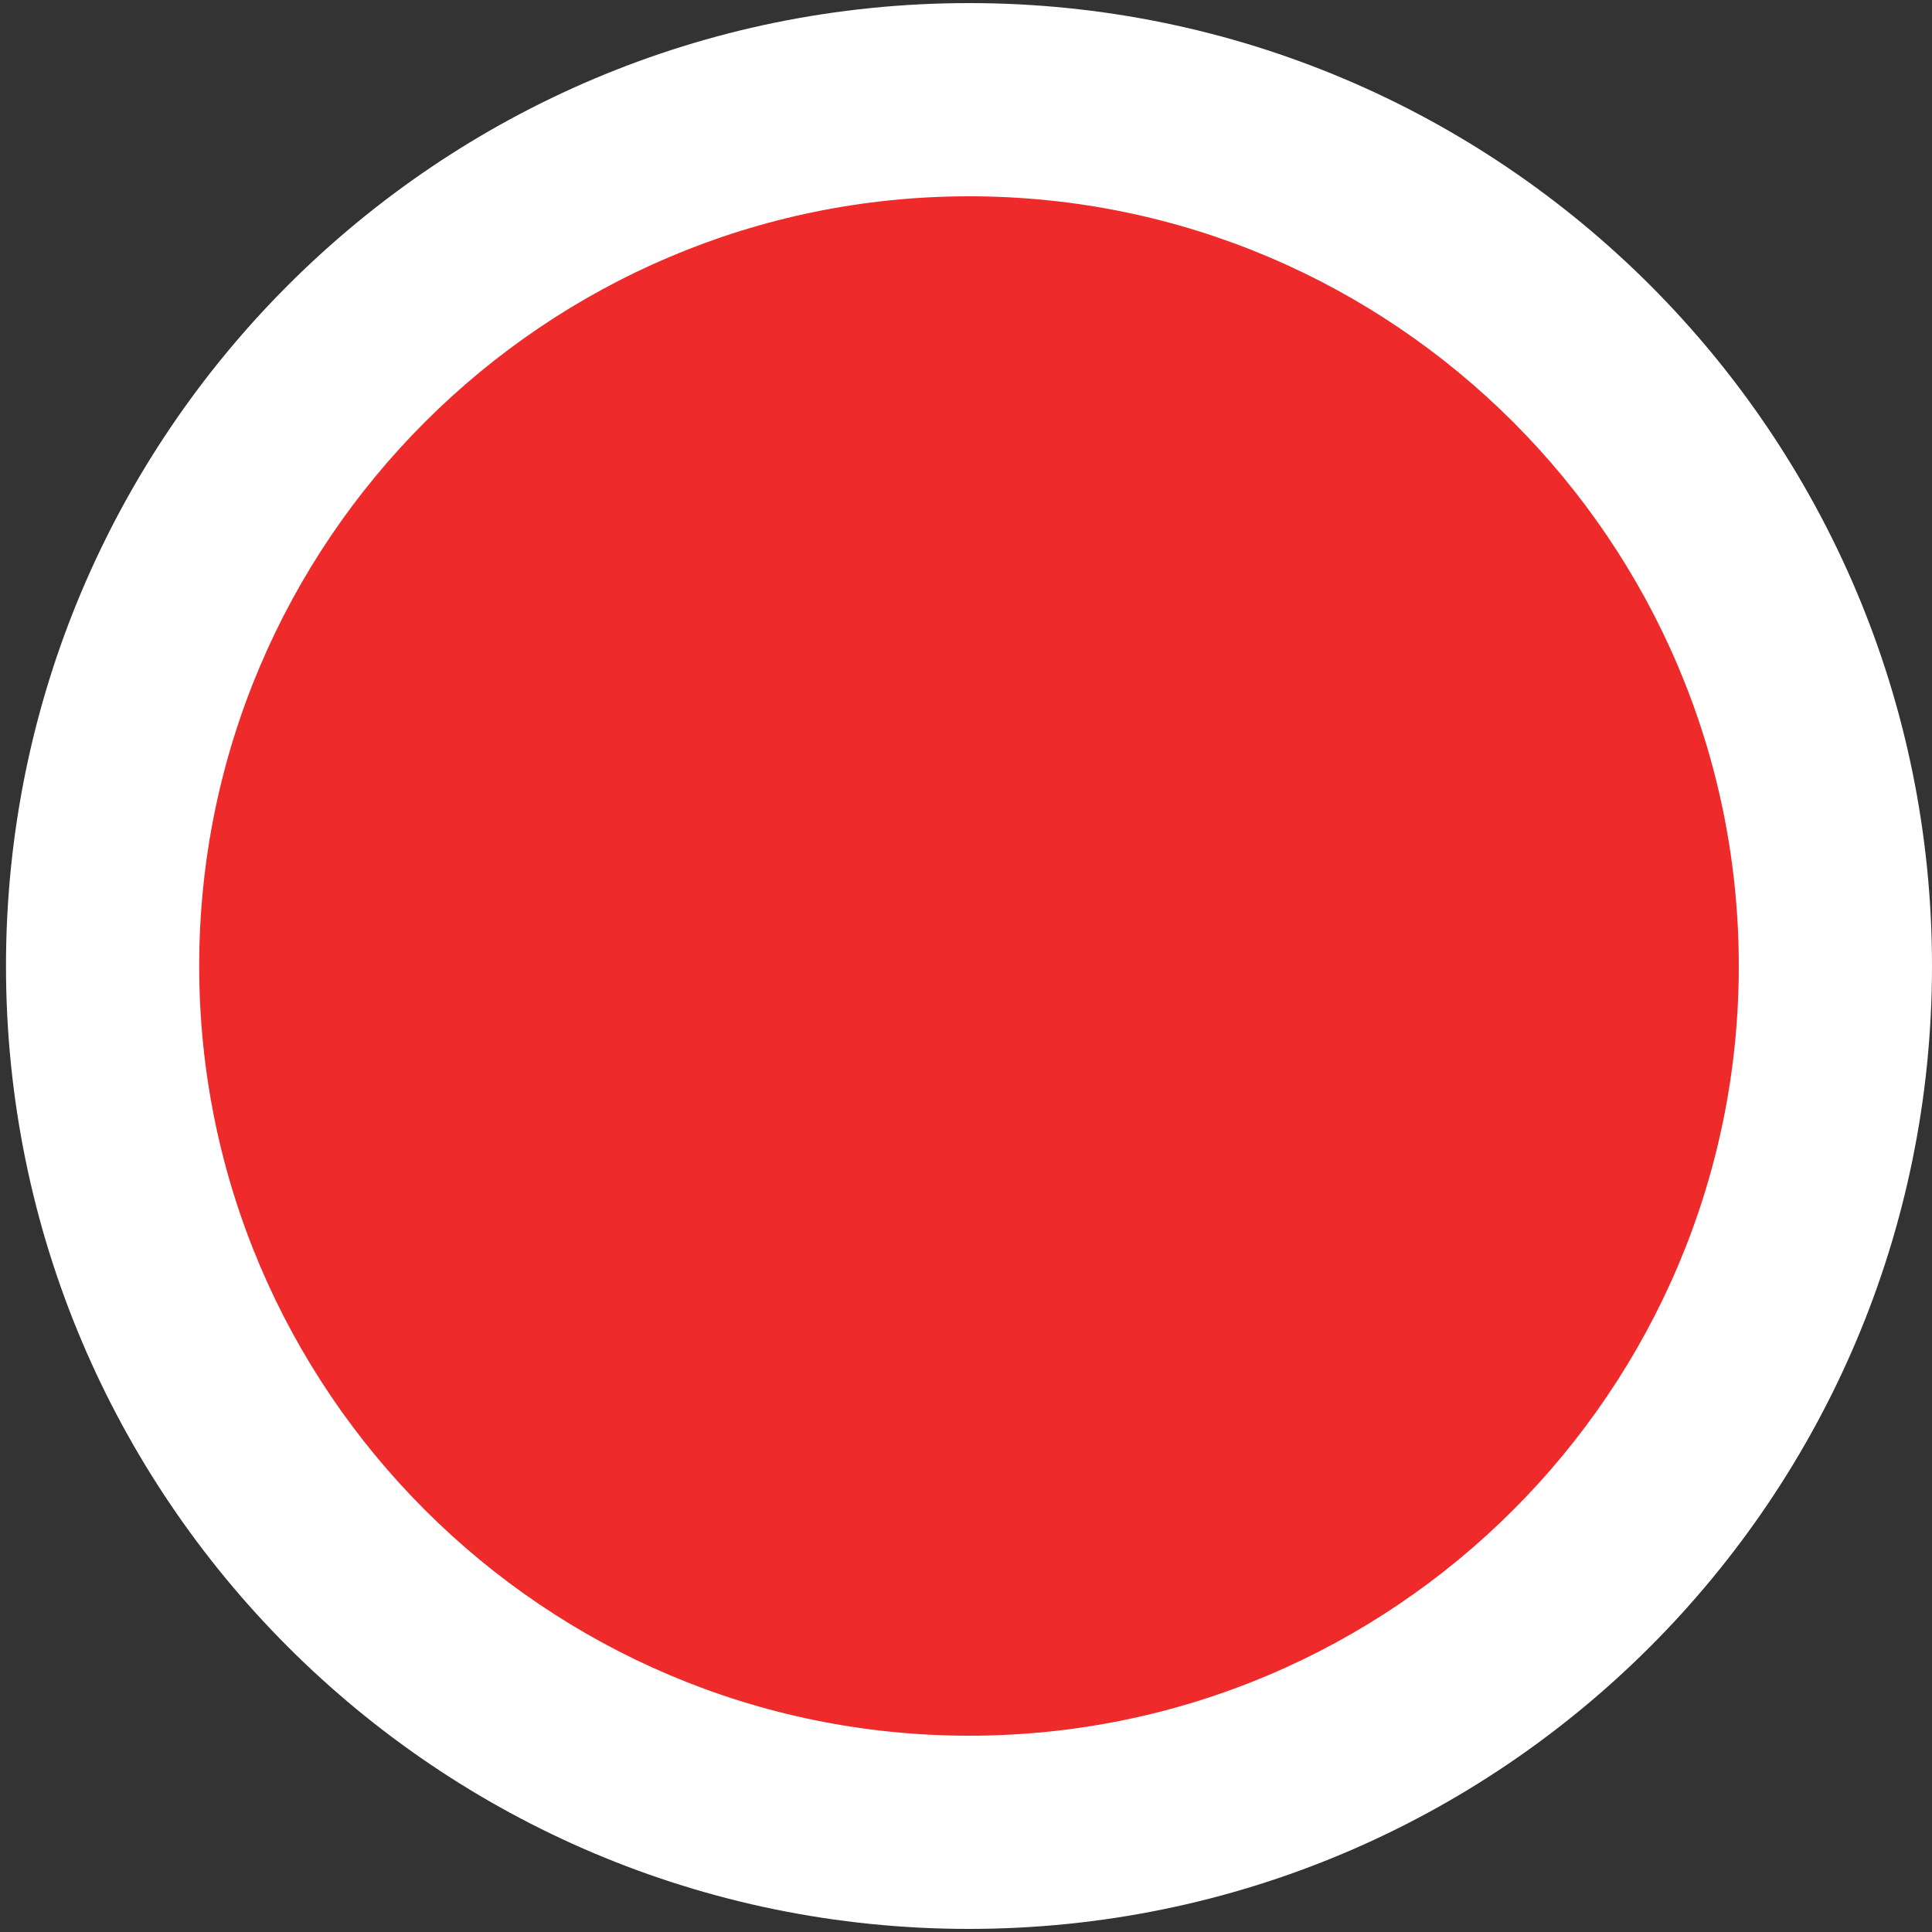 <?xml version="1.0" encoding="utf-8"?>
<!-- Generator: Adobe Illustrator 16.0.0, SVG Export Plug-In . SVG Version: 6.00 Build 0)  -->
<!DOCTYPE svg PUBLIC "-//W3C//DTD SVG 1.1//EN" "http://www.w3.org/Graphics/SVG/1.1/DTD/svg11.dtd">
<svg version="1.1" id="Layer_1" xmlns="http://www.w3.org/2000/svg" xmlns:xlink="http://www.w3.org/1999/xlink" x="0px" y="0px"
	 width="10px" height="10px" viewBox="0 0 10 10" enable-background="new 0 0 10 10" xml:space="preserve">
<rect x="0" y="0" width="10" height="10" fill="#333333" stroke="none"/>
<g>
	<path fill="#EE2B2A" d="M5.016,9.484C2.543,9.484,0.531,7.473,0.531,5s2.012-4.484,4.484-4.484S9.5,2.527,9.5,5
		S7.488,9.484,5.016,9.484z"/>
	<path fill="#FFFFFF" d="M5.016,1.016C7.213,1.016,9,2.803,9,5c0,2.197-1.787,3.984-3.984,3.984C2.819,8.984,1.031,7.197,1.031,5
		C1.031,2.803,2.819,1.016,5.016,1.016 M5.016,0.016C2.263,0.016,0.031,2.247,0.031,5s2.231,4.984,4.984,4.984S10,7.753,10,5
		S7.769,0.016,5.016,0.016L5.016,0.016z"/>
</g>
<g>
</g>
<g>
</g>
<g>
</g>
<g>
</g>
<g>
</g>
<g>
</g>
</svg>
